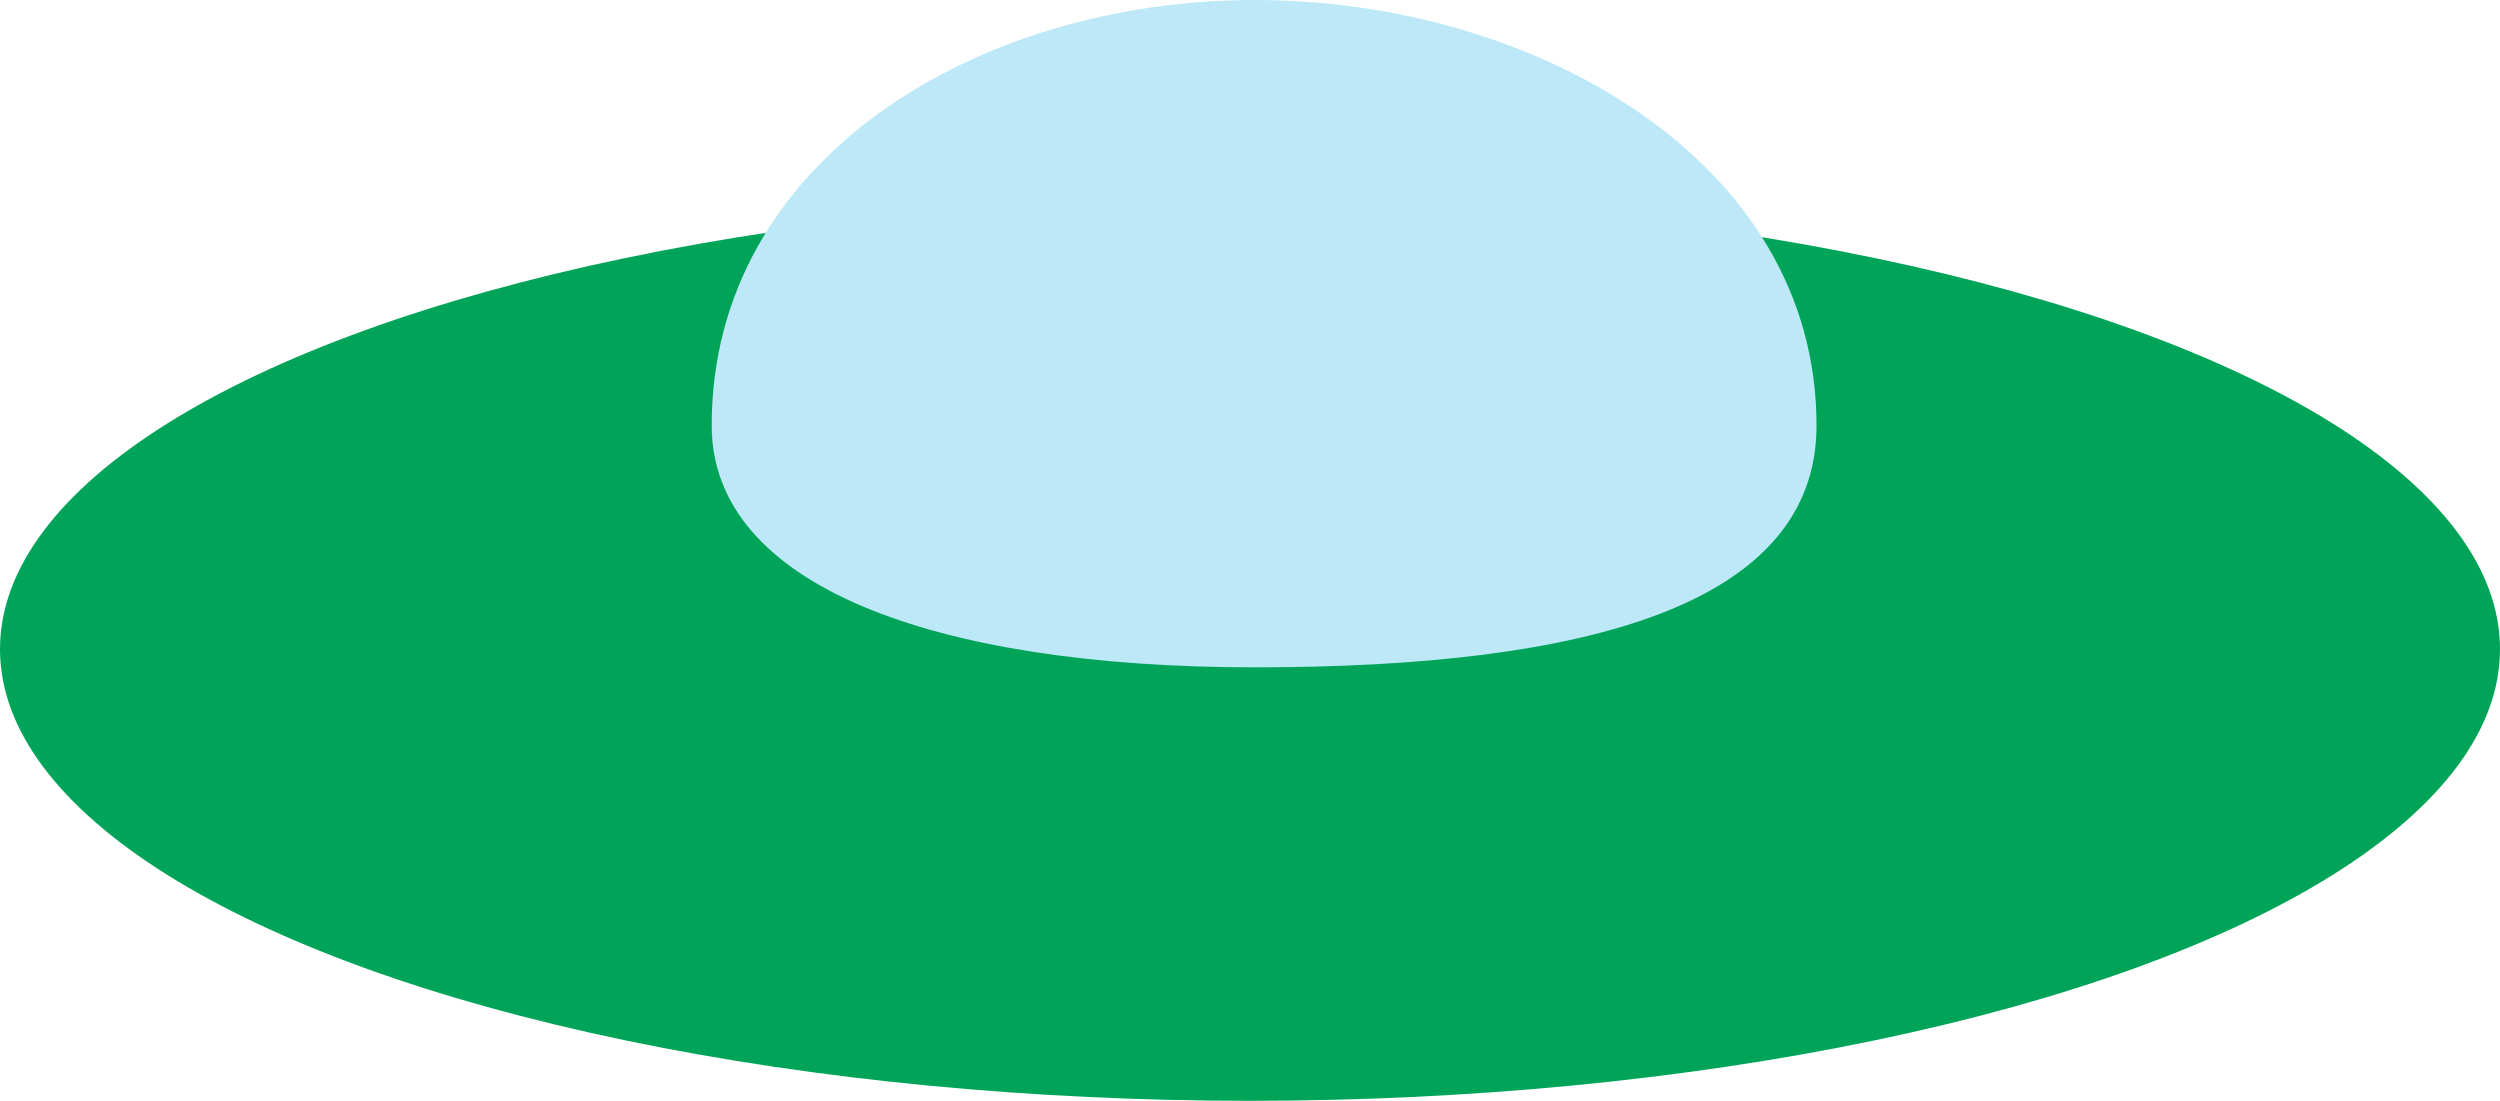 <svg width="620" height="273" viewBox="0 0 620 273" fill="none" xmlns="http://www.w3.org/2000/svg">
<ellipse cx="310" cy="161" rx="310" ry="112" fill="#00A459"/>
<path d="M450.5 105.5C450.5 150 393.61 165.5 311.23 165.5C231.525 165.5 176.5 145.224 176.5 105.5C176.5 39.454 242.521 0 311.23 0C379.939 0 450.5 39.454 450.5 105.5Z" fill="#BCE8F7"/>
</svg>
